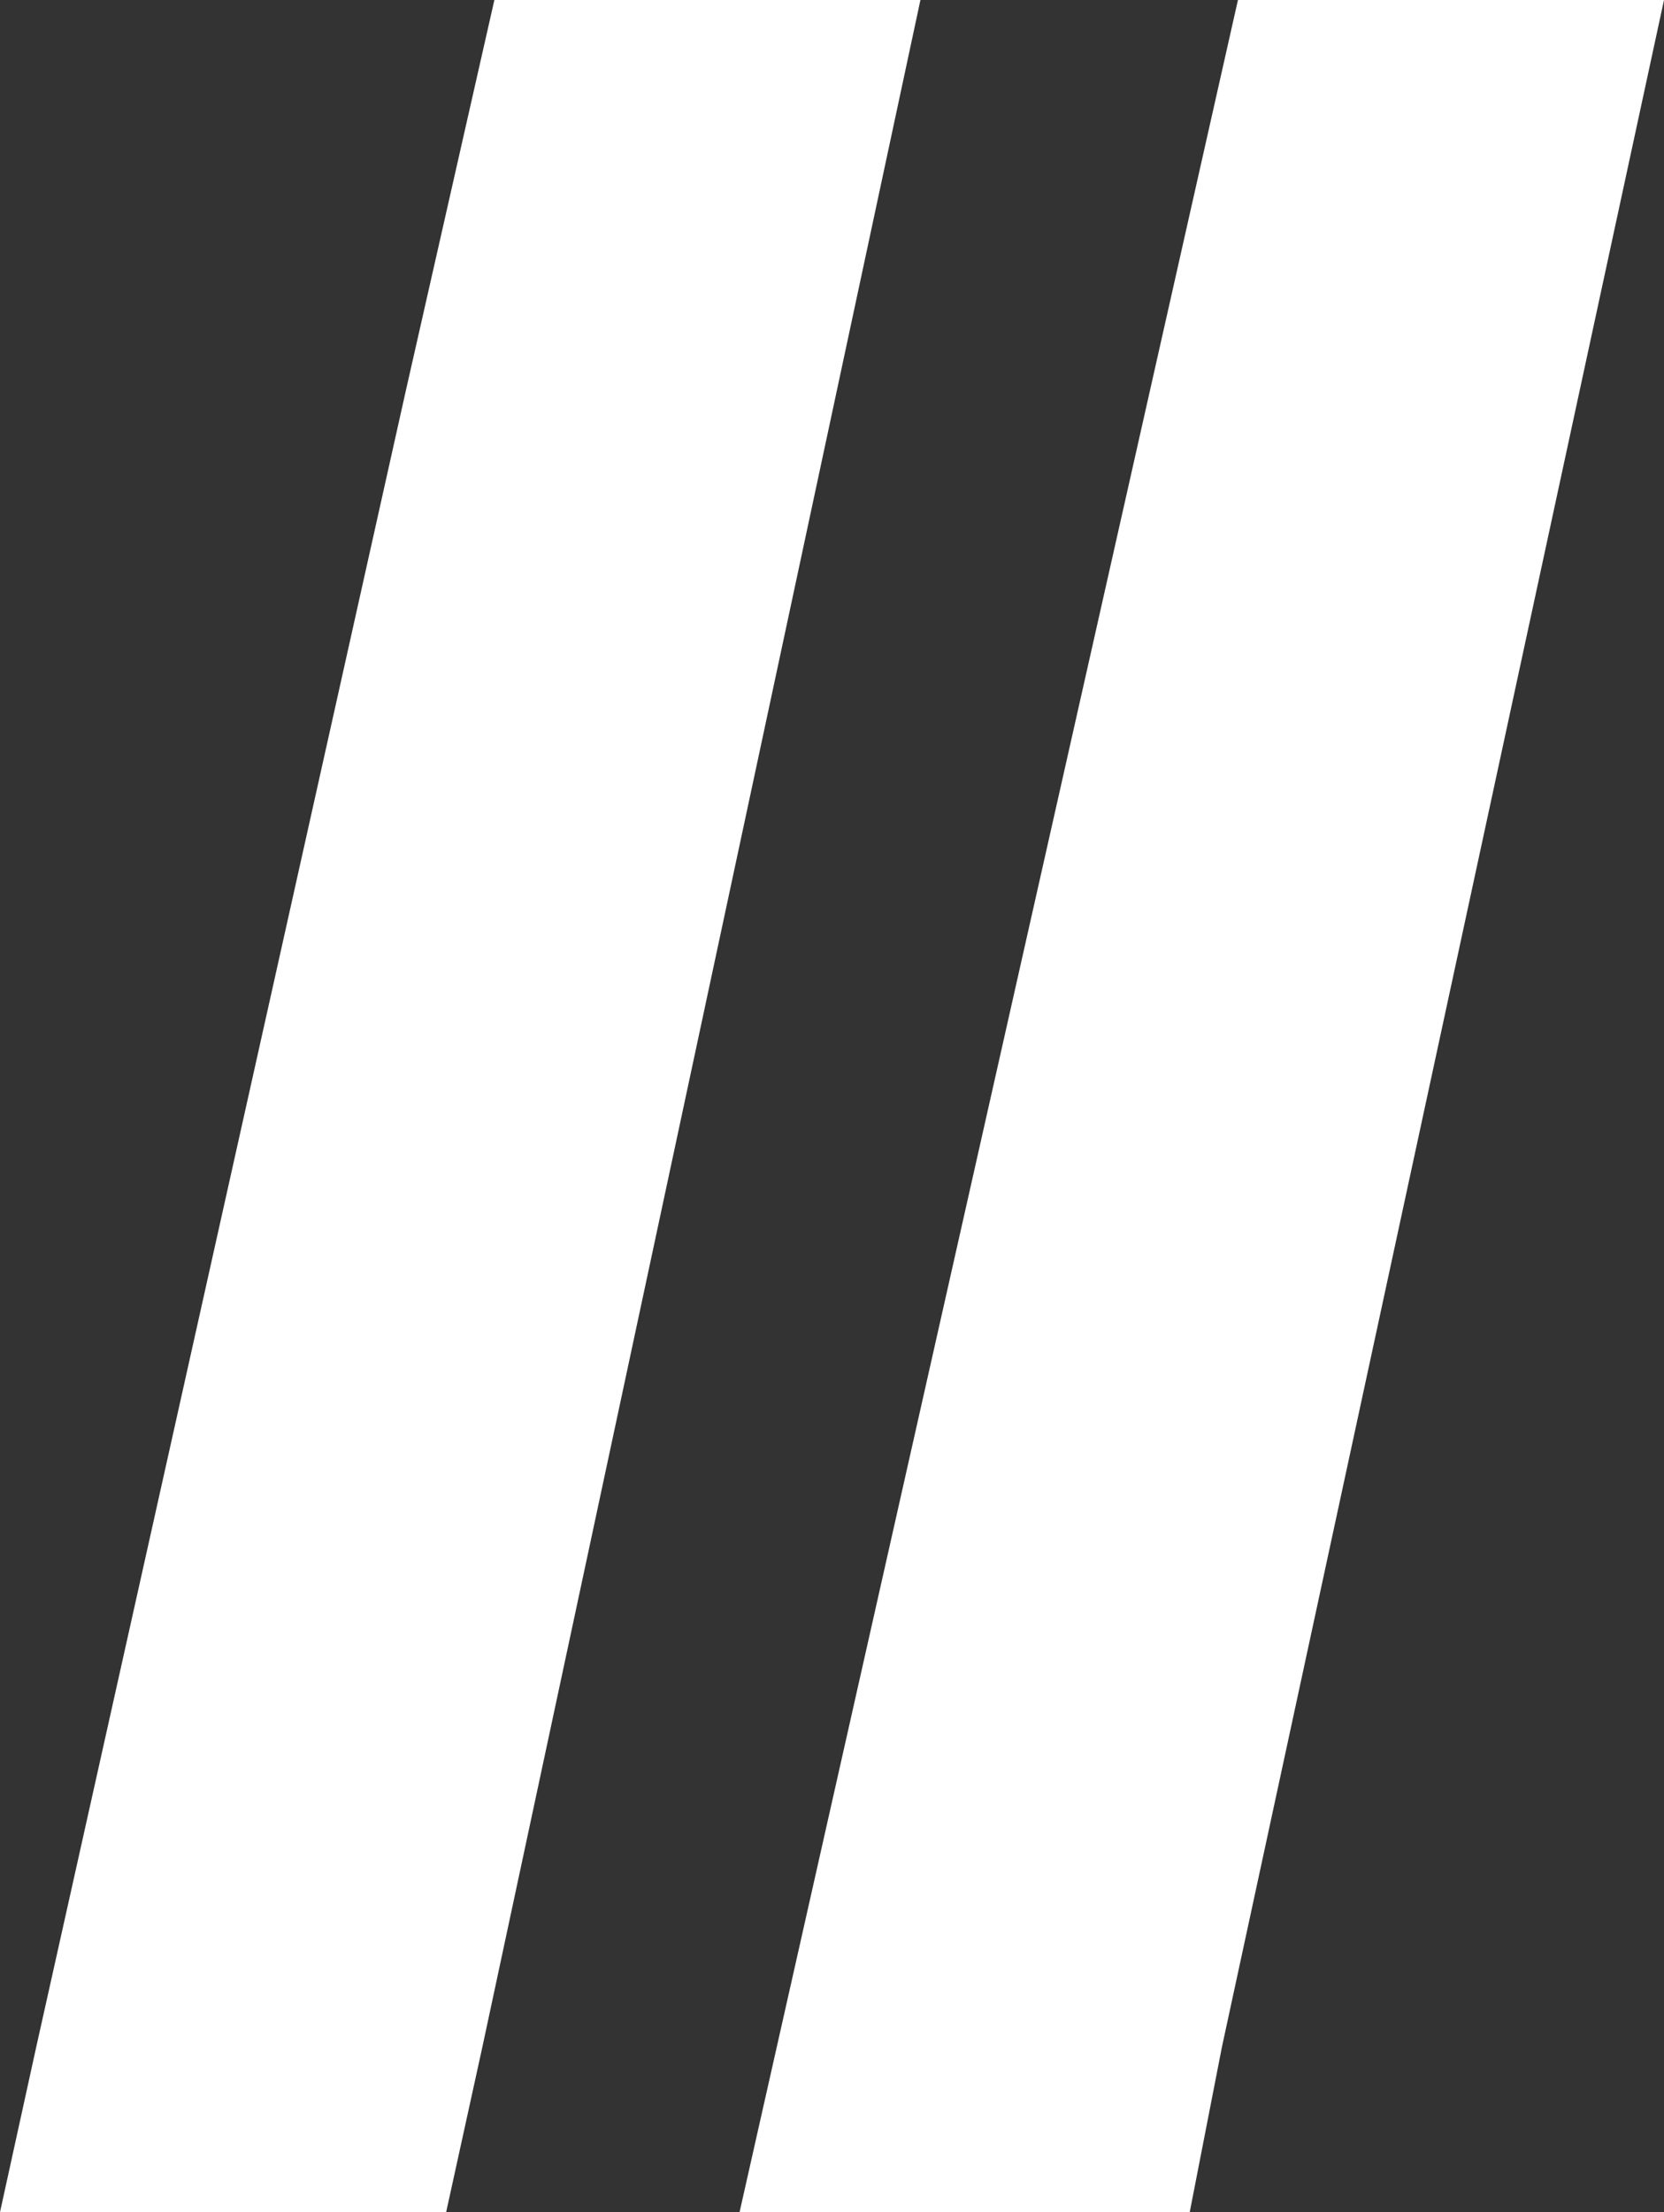 <?xml version="1.0" encoding="utf-8"?>
<!-- Generator: Adobe Illustrator 25.3.0, SVG Export Plug-In . SVG Version: 6.00 Build 0)  -->
<svg version="1.1" id="레이어_1" xmlns="http://www.w3.org/2000/svg" xmlns:xlink="http://www.w3.org/1999/xlink" x="0px"
	 y="0px" viewBox="0 0 41.4 55" style="enable-background:new 0 0 41.4 55;" xml:space="preserve">
<rect x="0" y="0" width="41.4" height="55" fill="#333333" stroke="none"/>
<style type="text/css">
	.st0{fill:#FFFFFF;}
</style>
<polygon class="st0" points="30.8,0 18.4,55 29.6,55 30.4,50.9 41.4,0 "/>
<polygon class="st0" points="0,55 0.9,50.9 10.1,9.7 12.3,0 22.9,0 12,50.9 11.1,55 3.2,55 3.2,55 "/>
</svg>
